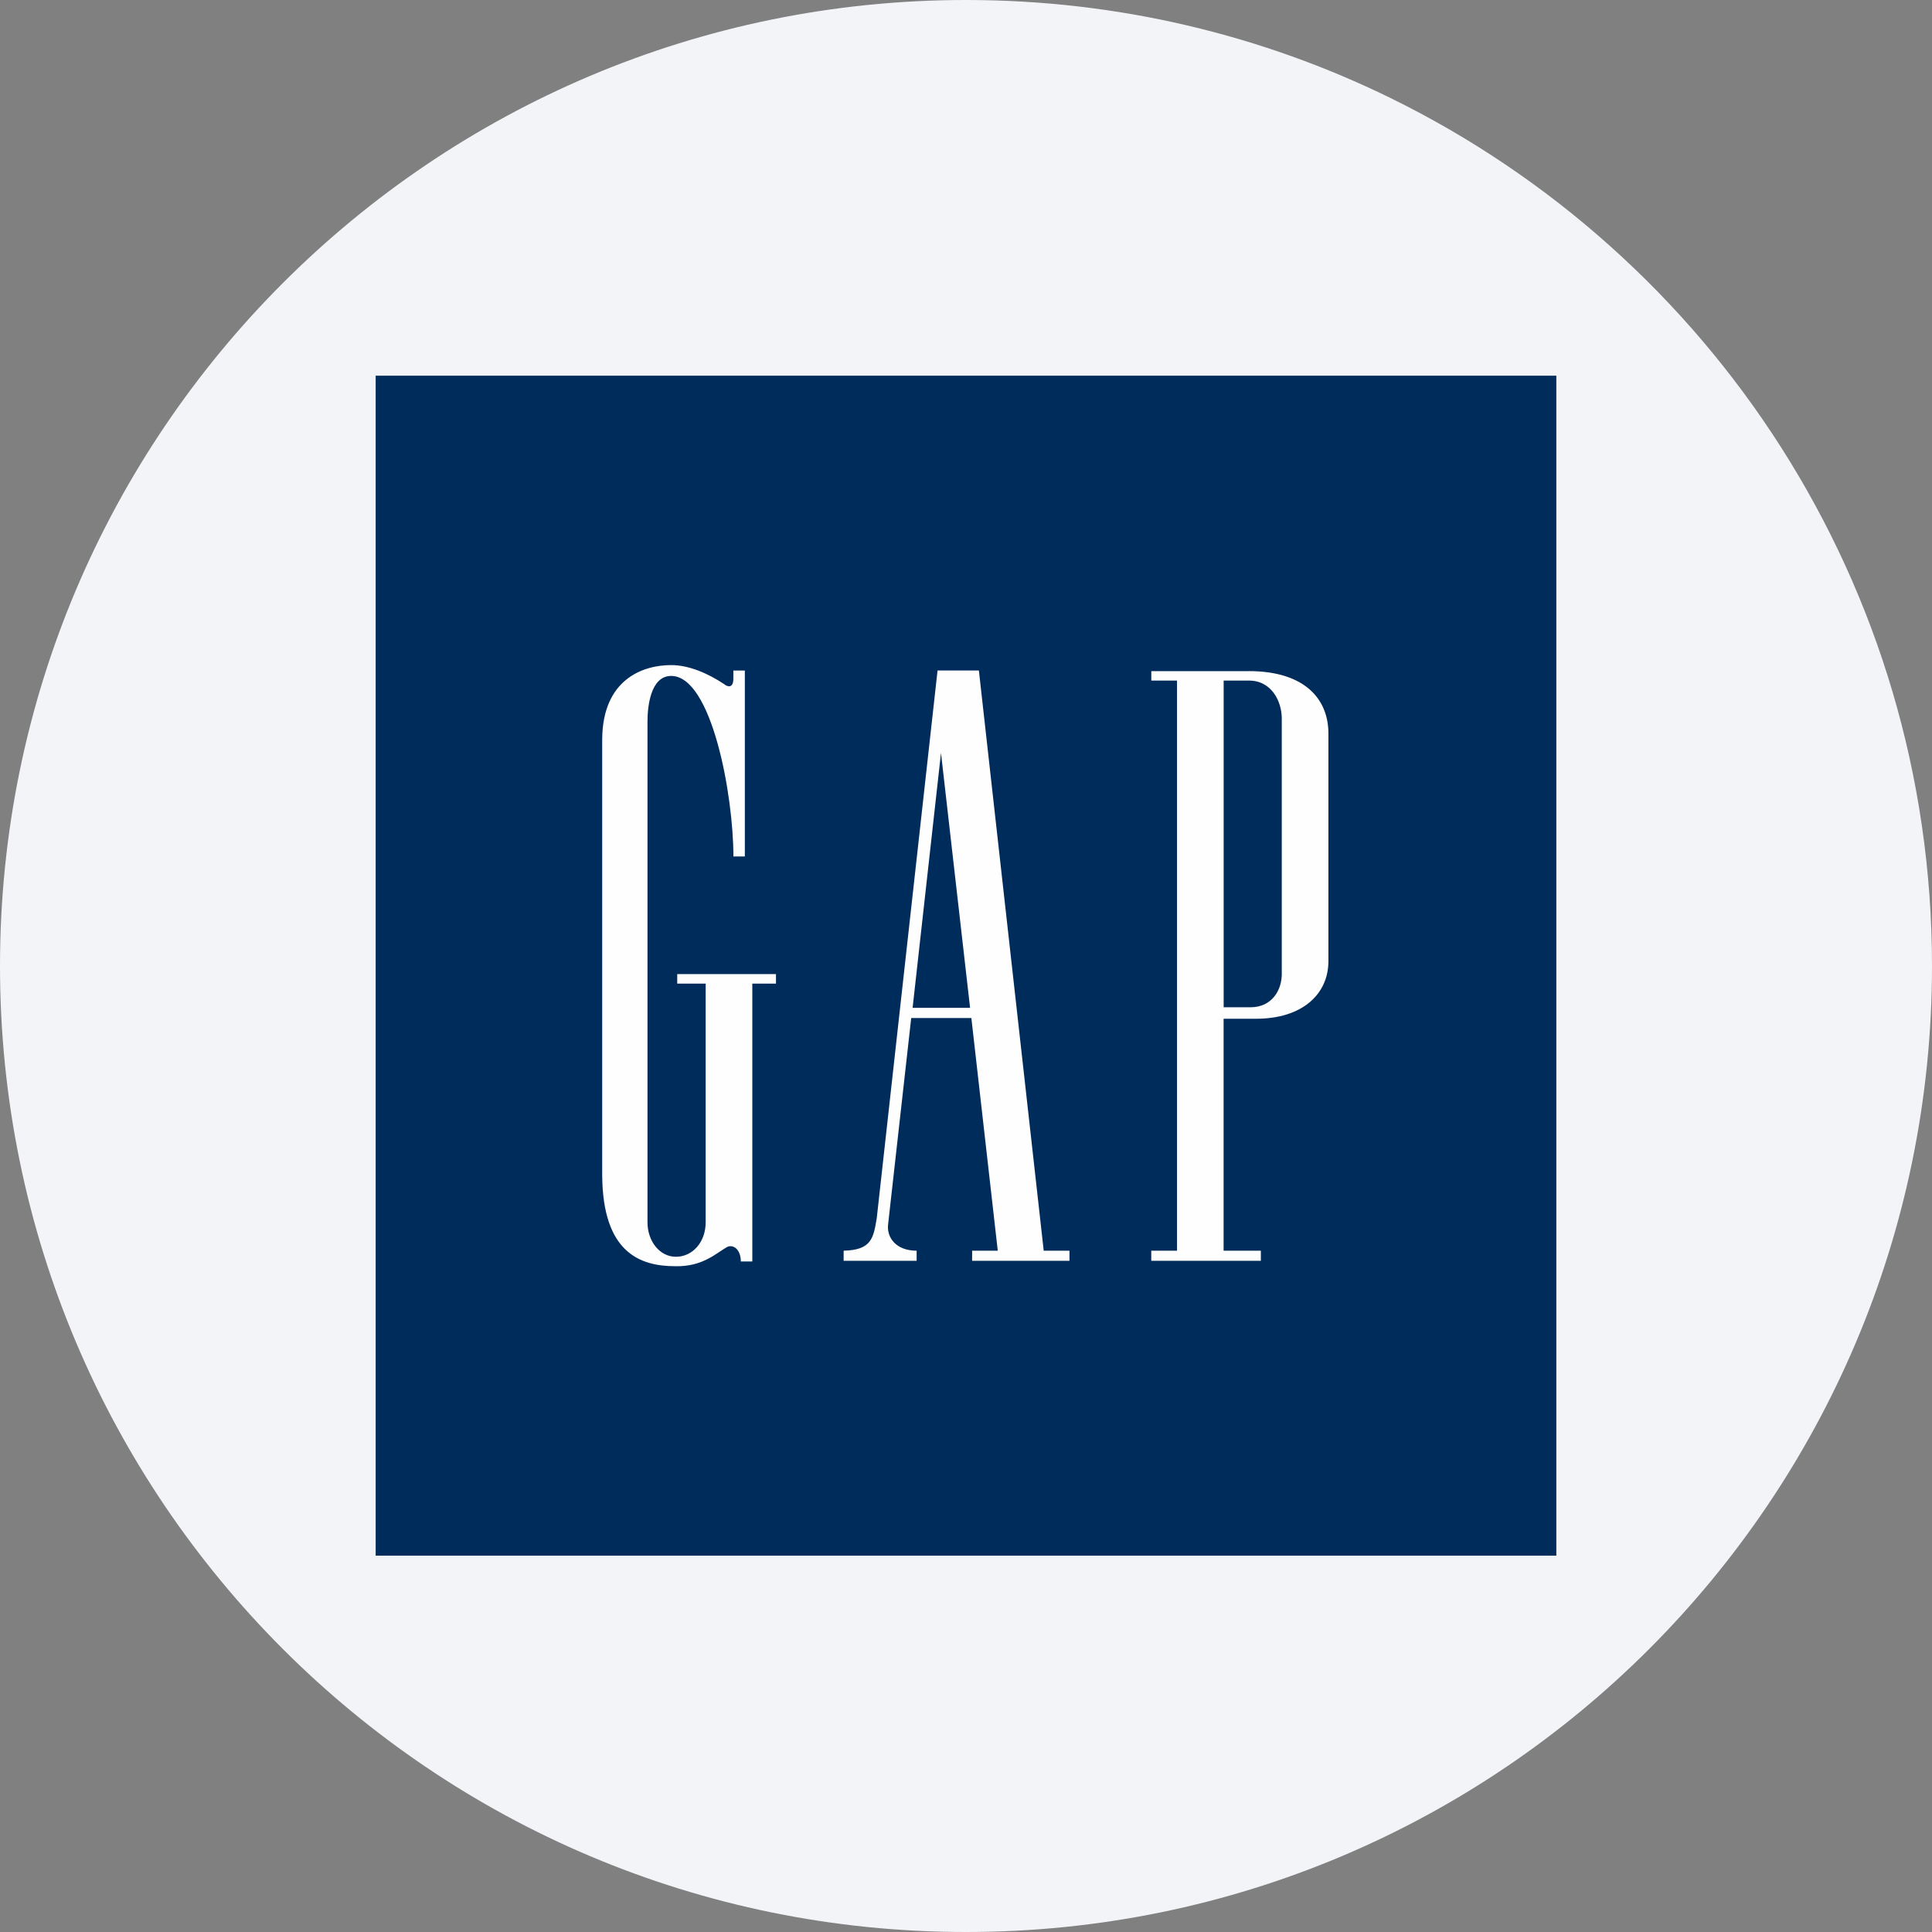 <svg height="36" viewBox="0 0 36 36" width="36" xmlns="http://www.w3.org/2000/svg"><rect x="0" y="0" width="36" height="36" fill="#808080" stroke="none"/><g fill="none" fill-rule="evenodd"><path d="M18 0c2.837 0 5.52.656 7.907 1.825C31.884 4.753 36 10.895 36 18c0 9.942-8.058 18-18 18-9.94 0-18-8.057-18-18C0 8.06 8.06 0 18 0z" fill="#f2f4f7" fill-rule="nonzero"/><path d="M7 28.987h22V7H7z" fill="#002c5b"/><path d="M23.267 12.506h-1.814v.176h.479v10.623h-.48v.188h2.042v-.188H22.8v-4.322h.605c.857 0 1.348-.455 1.348-1.072v-4.246c0-.617-.416-1.16-1.487-1.16zm-.466.176h.453c.44-.012.63.39.63.706v4.725c.013.34-.19.656-.58.656h-.503zm-9.136-.037c0 .176-.1.164-.176.1-.303-.201-.656-.352-.983-.352-.529 0-1.273.265-1.285 1.373v8.14c.012 1.424.693 1.688 1.361 1.688.53.013.781-.264.982-.365.114-.038.24.063.24.277h.214v-5.178h.441v-.177h-1.84v.177h.53v4.448c0 .365-.24.642-.555.642-.302 0-.529-.29-.529-.642v-9.337c0-.252.05-.844.441-.844.756 0 1.16 2.217 1.16 3.364h.213v-3.465h-.214zM18.1 18.97l.492 4.335h-.478v.188h1.814v-.188h-.48L18.24 12.493h-.77l-1.133 10.206c-.063.366-.09.593-.617.606v.188h1.36v-.188c-.39 0-.567-.253-.53-.505l.429-3.83zm-1.095-.19.529-4.75.542 4.75z" fill="#fefefe"/></g></svg>